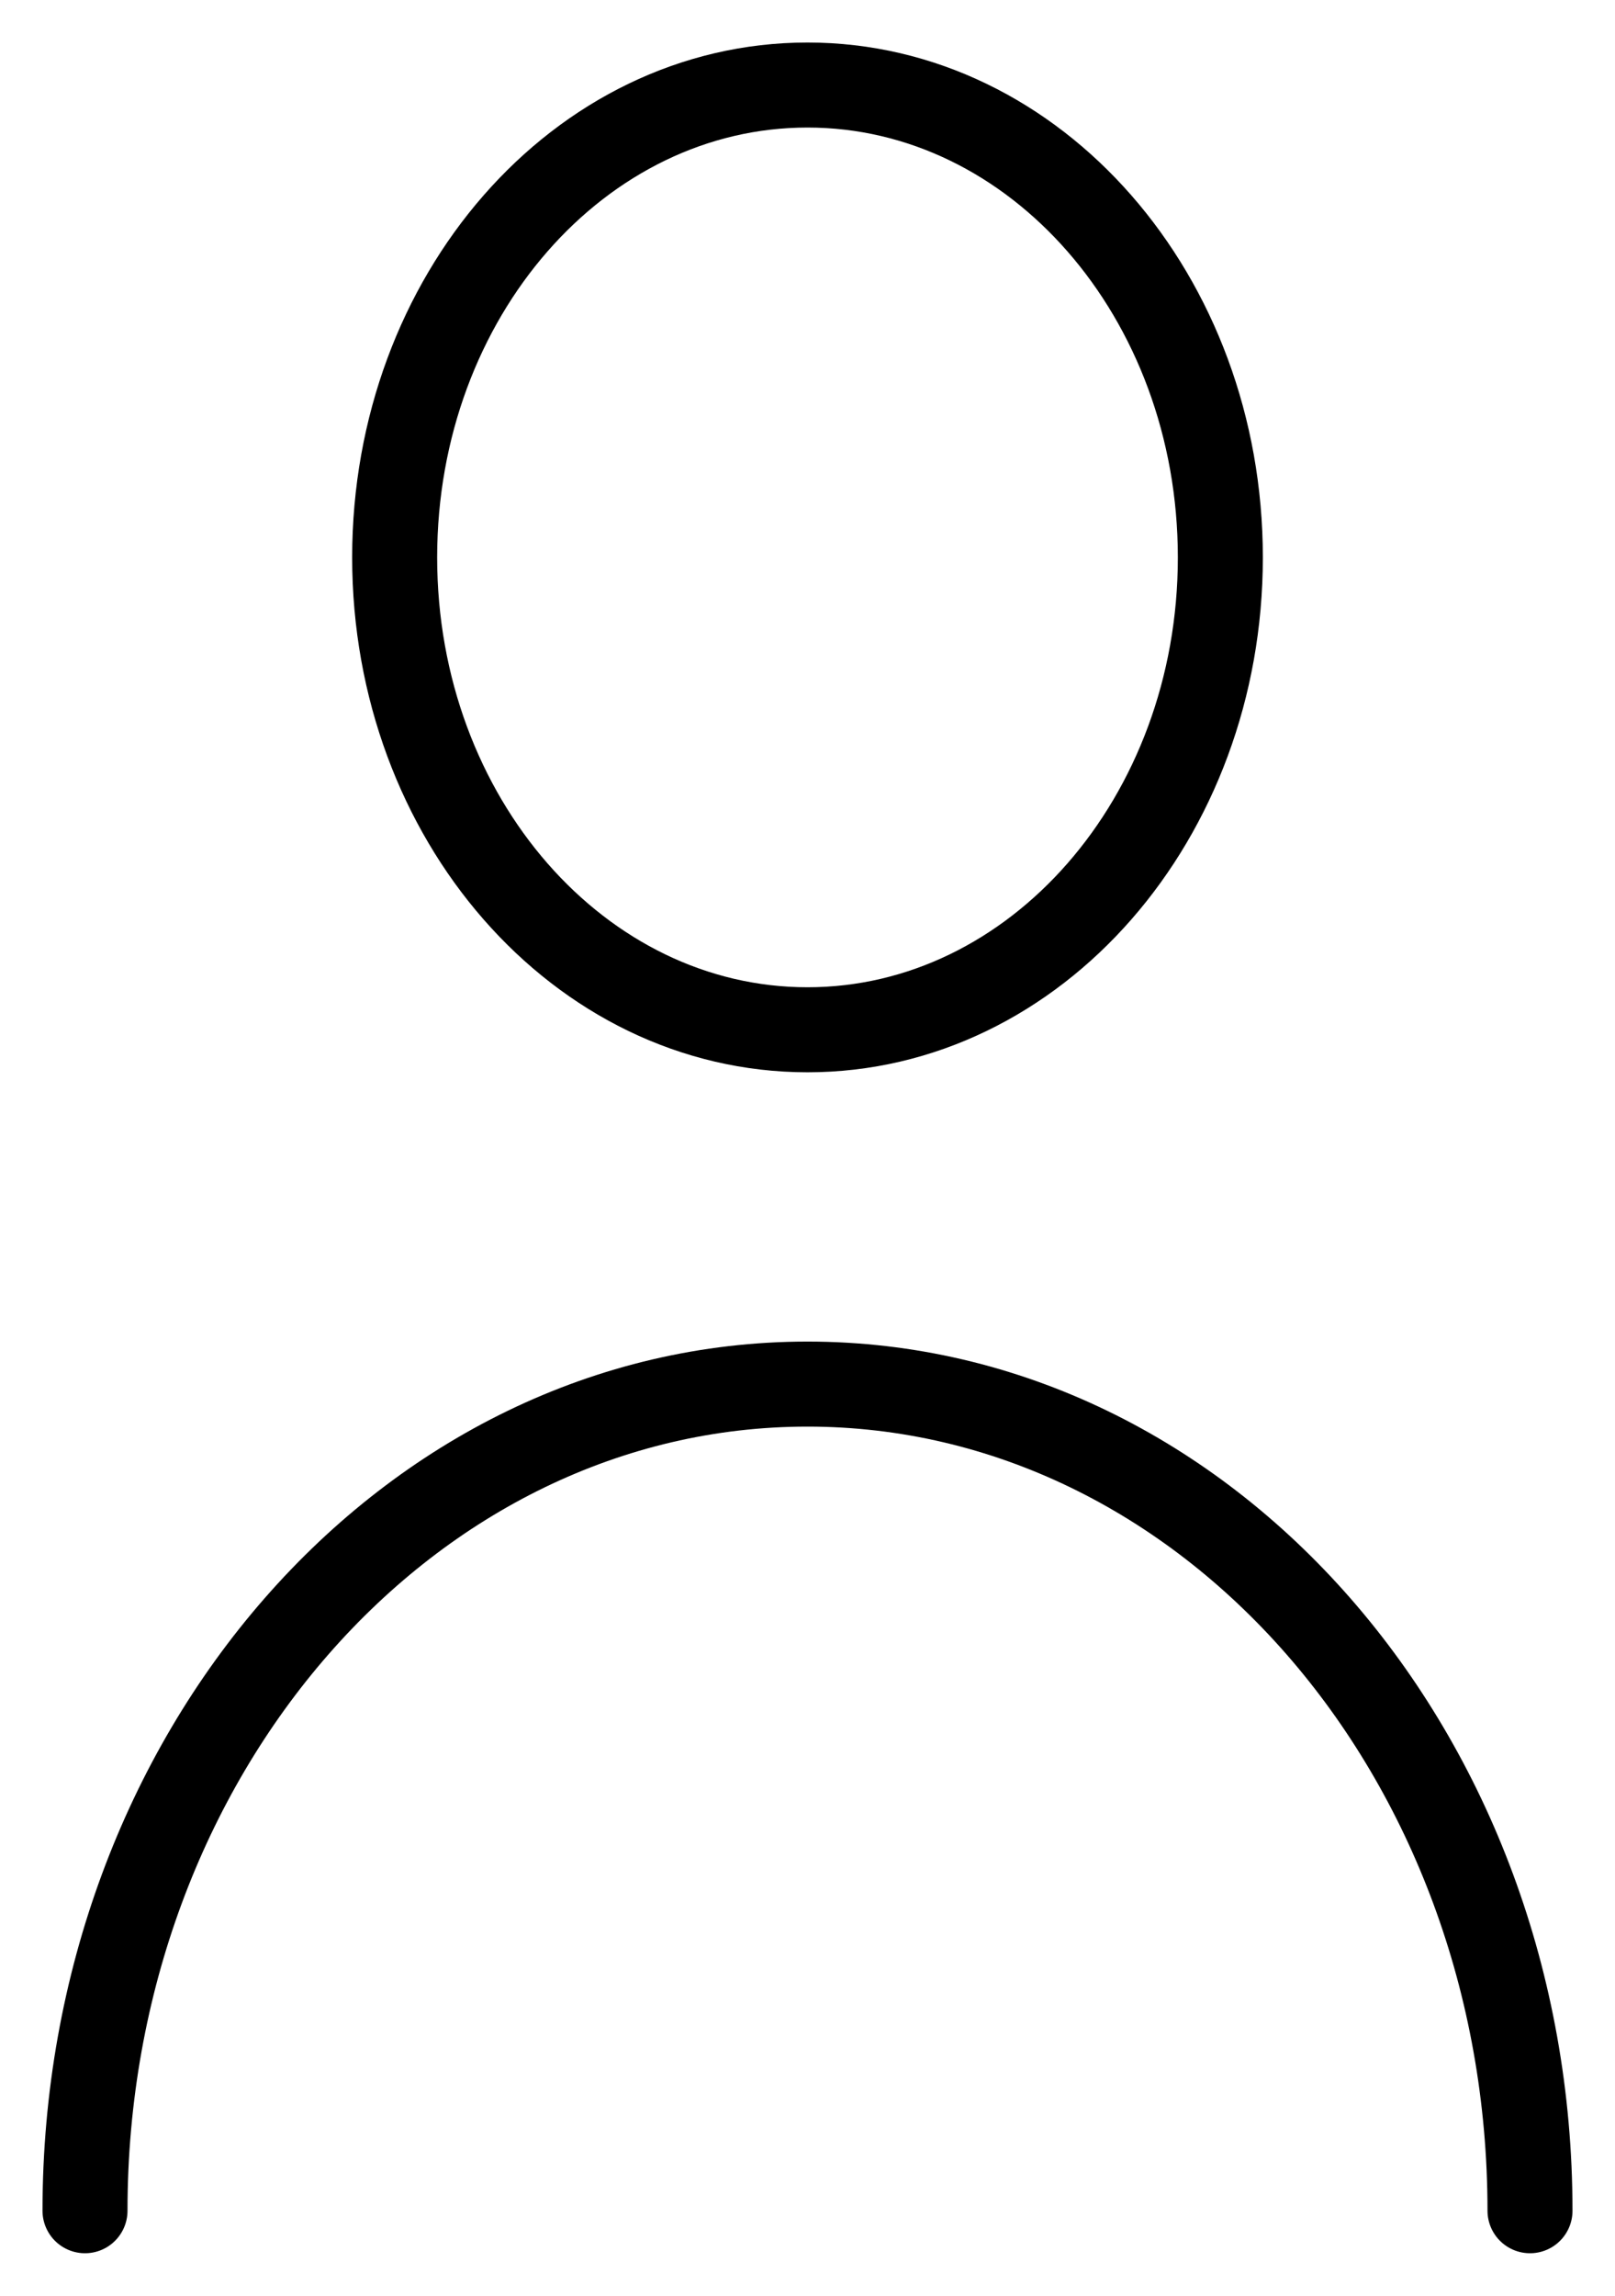 <svg width="19" height="27" viewBox="0 0 19 27" fill="none" xmlns="http://www.w3.org/2000/svg">
<path d="M1 26C1 20.631 4.806 16.278 9.5 16.278C14.194 16.278 18 20.631 18 26M14.357 6.556C14.357 9.624 12.182 12.111 9.5 12.111C6.817 12.111 4.643 9.624 4.643 6.556C4.643 3.487 6.817 1 9.5 1C12.182 1 14.357 3.487 14.357 6.556Z" stroke="black" stroke-linecap="round" stroke-linejoin="round"/>
</svg>
